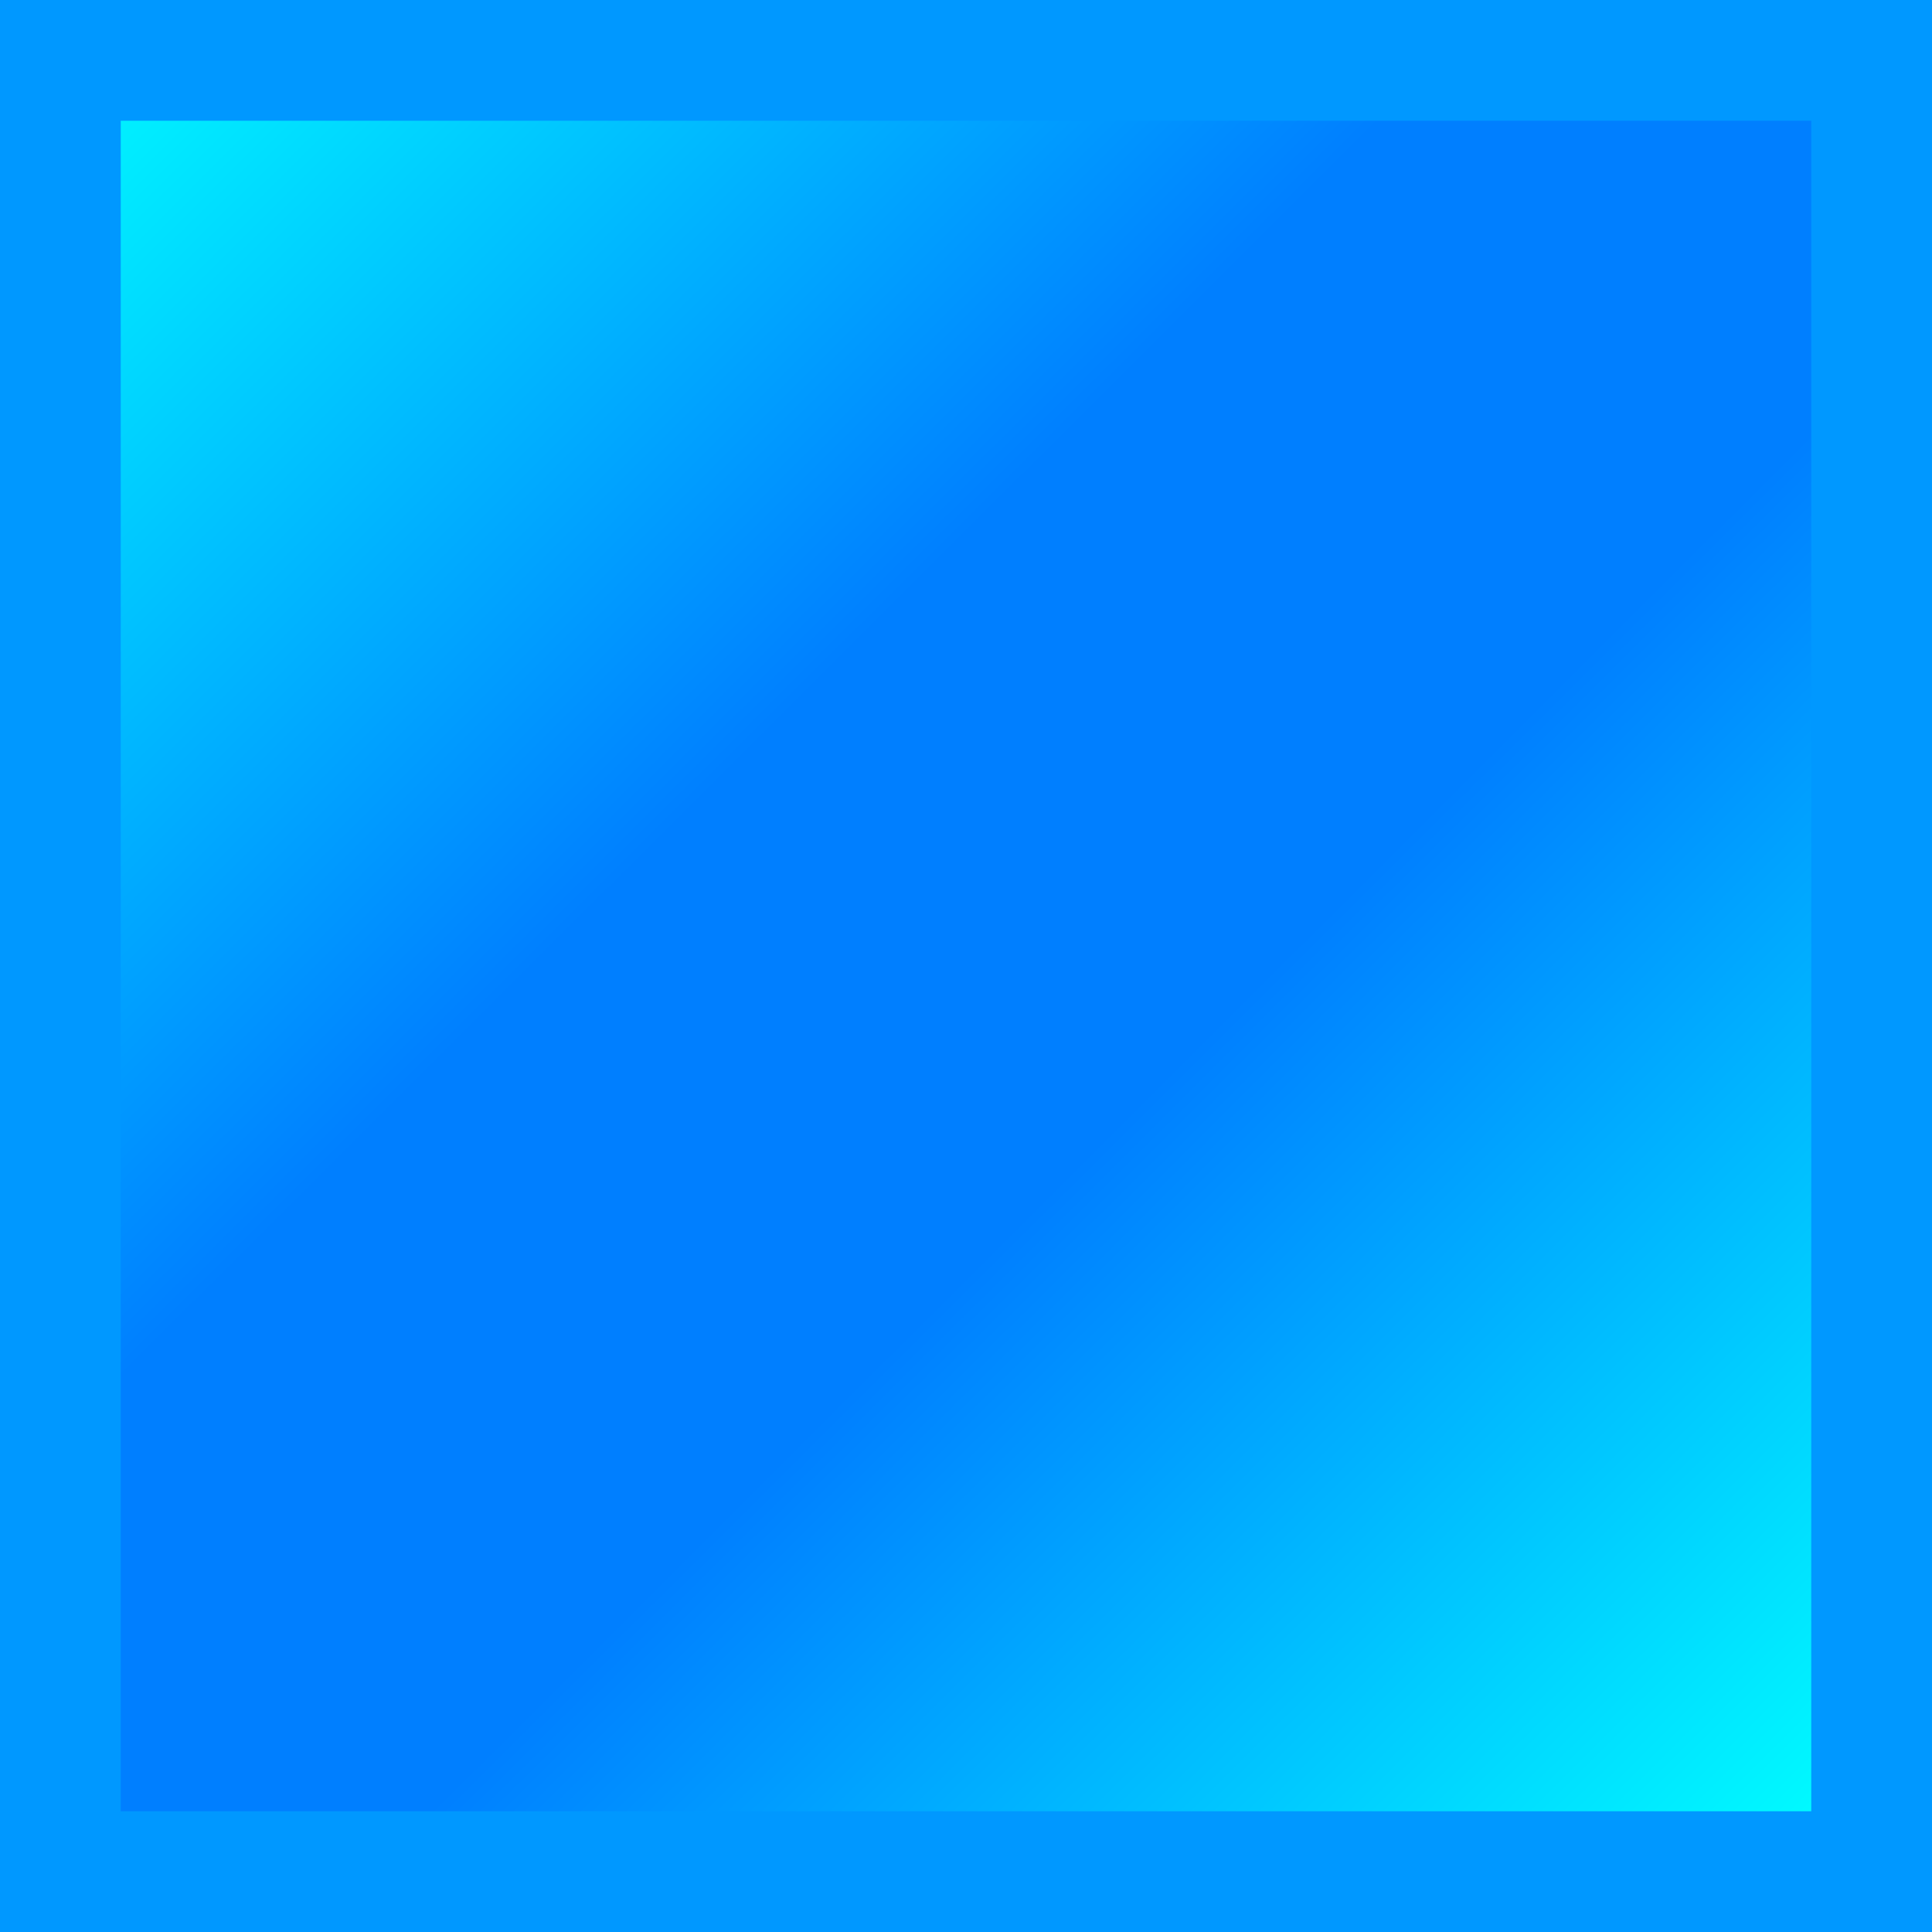 <?xml version="1.0" encoding="UTF-8" standalone="no"?>
<!-- Created with Inkscape (http://www.inkscape.org/) -->

<svg
   xmlns:dc="http://purl.org/dc/elements/1.1/"
   xmlns:cc="http://creativecommons.org/ns#"
   xmlns:rdf="http://www.w3.org/1999/02/22-rdf-syntax-ns#"
   xmlns:svg="http://www.w3.org/2000/svg"
   xmlns="http://www.w3.org/2000/svg"
   xmlns:xlink="http://www.w3.org/1999/xlink"
   xmlns:sodipodi="http://sodipodi.sourceforge.net/DTD/sodipodi-0.dtd"
   xmlns:inkscape="http://www.inkscape.org/namespaces/inkscape"
   width="16"
   height="16"
   id="svg2"
   version="1.1"
   inkscape:version="0.48.1 r9760"
   sodipodi:docname="blueplatform.svg"
   inkscape:export-filename="/media/Docs/Projects/2011/BlockGame/blockgame/art/blocks/blueplatform.png"
   inkscape:export-xdpi="90"
   inkscape:export-ydpi="90">
  <defs
     id="defs4">
    <linearGradient
       id="linearGradient3757">
      <stop
         style="stop-color:#00ffff;stop-opacity:1;"
         offset="0"
         id="stop3759" />
      <stop
         id="stop3767"
         offset="0.398"
         style="stop-color:#007fff;stop-opacity:1;" />
      <stop
         style="stop-color:#007fff;stop-opacity:1;"
         offset="0.602"
         id="stop3769" />
      <stop
         id="stop3765"
         offset="1"
         style="stop-color:#00ffff;stop-opacity:1;" />
    </linearGradient>
    <linearGradient
       inkscape:collect="always"
       xlink:href="#linearGradient3757"
       id="linearGradient3763"
       x1="0"
       y1="1036.347"
       x2="16.03"
       y2="1052.407"
       gradientUnits="userSpaceOnUse"
       gradientTransform="matrix(0.876,0,0,0.916,0.49,88.375)" />
    <linearGradient
       inkscape:collect="always"
       xlink:href="#linearGradient3757"
       id="linearGradient3771"
       gradientUnits="userSpaceOnUse"
       gradientTransform="matrix(0.937,0,0,0.937,0.5,65.273)"
       x1="0"
       y1="1036.347"
       x2="16.03"
       y2="1052.407" />
    <linearGradient
       inkscape:collect="always"
       xlink:href="#linearGradient3757-7"
       id="linearGradient3771-2"
       gradientUnits="userSpaceOnUse"
       gradientTransform="matrix(0.937,0,0,0.937,0.5,65.273)"
       x1="0"
       y1="1036.347"
       x2="16.03"
       y2="1052.407" />
    <linearGradient
       id="linearGradient3757-7">
      <stop
         style="stop-color:#00ffff;stop-opacity:1;"
         offset="0"
         id="stop3759-7" />
      <stop
         id="stop3767-6"
         offset="0.398"
         style="stop-color:#007fff;stop-opacity:1;" />
      <stop
         style="stop-color:#007fff;stop-opacity:1;"
         offset="0.602"
         id="stop3769-7" />
      <stop
         id="stop3765-5"
         offset="1"
         style="stop-color:#00ffff;stop-opacity:1;" />
    </linearGradient>
    <linearGradient
       y2="1052.407"
       x2="16.03"
       y1="1036.347"
       x1="0"
       gradientTransform="matrix(0.937,0,0,0.937,0.5,49.273)"
       gradientUnits="userSpaceOnUse"
       id="linearGradient3790"
       xlink:href="#linearGradient3757-7"
       inkscape:collect="always" />
    <linearGradient
       y2="1052.407"
       x2="16.03"
       y1="1036.347"
       x1="0"
       gradientTransform="matrix(0.937,0,0,0.937,0.5,48.273)"
       gradientUnits="userSpaceOnUse"
       id="linearGradient3790-9"
       xlink:href="#linearGradient3757-7-2"
       inkscape:collect="always" />
    <linearGradient
       id="linearGradient3757-7-2">
      <stop
         style="stop-color:#00ffff;stop-opacity:1;"
         offset="0"
         id="stop3759-7-0" />
      <stop
         id="stop3767-6-0"
         offset="0.398"
         style="stop-color:#007fff;stop-opacity:1;" />
      <stop
         style="stop-color:#007fff;stop-opacity:1;"
         offset="0.602"
         id="stop3769-7-0" />
      <stop
         id="stop3765-5-8"
         offset="1"
         style="stop-color:#00ffff;stop-opacity:1;" />
    </linearGradient>
    <linearGradient
       y2="1052.407"
       x2="16.03"
       y1="1036.347"
       x1="0"
       gradientTransform="matrix(0.937,0,0,0.937,16.5,49.273)"
       gradientUnits="userSpaceOnUse"
       id="linearGradient3830"
       xlink:href="#linearGradient3757-7-2"
       inkscape:collect="always" />
    <linearGradient
       y2="1052.407"
       x2="16.03"
       y1="1036.347"
       x1="0"
       gradientTransform="matrix(0.937,0,0,0.937,16.5,50.273)"
       gradientUnits="userSpaceOnUse"
       id="linearGradient3830-4"
       xlink:href="#linearGradient3757-7-2-8"
       inkscape:collect="always" />
    <linearGradient
       id="linearGradient3757-7-2-8">
      <stop
         style="stop-color:#00ffff;stop-opacity:1;"
         offset="0"
         id="stop3759-7-0-4" />
      <stop
         id="stop3767-6-0-4"
         offset="0.398"
         style="stop-color:#007fff;stop-opacity:1;" />
      <stop
         style="stop-color:#007fff;stop-opacity:1;"
         offset="0.602"
         id="stop3769-7-0-0" />
      <stop
         id="stop3765-5-8-3"
         offset="1"
         style="stop-color:#00ffff;stop-opacity:1;" />
    </linearGradient>
    <linearGradient
       y2="1052.407"
       x2="16.03"
       y1="1036.347"
       x1="0"
       gradientTransform="matrix(0.937,0,0,0.937,16.5,65.273)"
       gradientUnits="userSpaceOnUse"
       id="linearGradient3870"
       xlink:href="#linearGradient3757-7-2-8"
       inkscape:collect="always" />
  </defs>
  <sodipodi:namedview
     id="base"
     pagecolor="#ffffff"
     bordercolor="#666666"
     borderopacity="1.0"
     inkscape:pageopacity="0.0"
     inkscape:pageshadow="2"
     inkscape:zoom="1"
     inkscape:cx="8"
     inkscape:cy="8"
     inkscape:document-units="px"
     inkscape:current-layer="layer1"
     showgrid="false"
     inkscape:snap-global="false"
     inkscape:window-width="1426"
     inkscape:window-height="843"
     inkscape:window-x="155"
     inkscape:window-y="57"
     inkscape:window-maximized="0" />
  <g
     inkscape:label="Layer 1"
     inkscape:groupmode="layer"
     id="layer1"
     transform="translate(0,-1036.362)">
    <rect
       style="fill:url(#linearGradient3771);fill-opacity:1;stroke:#0098ff;stroke-width:1;stroke-miterlimit:4;stroke-opacity:1;stroke-dasharray:none"
       id="rect2987"
       width="15"
       height="15"
       x="0.5"
       y="1036.862"
       rx="0"
       ry="0" />
  </g>
</svg>
